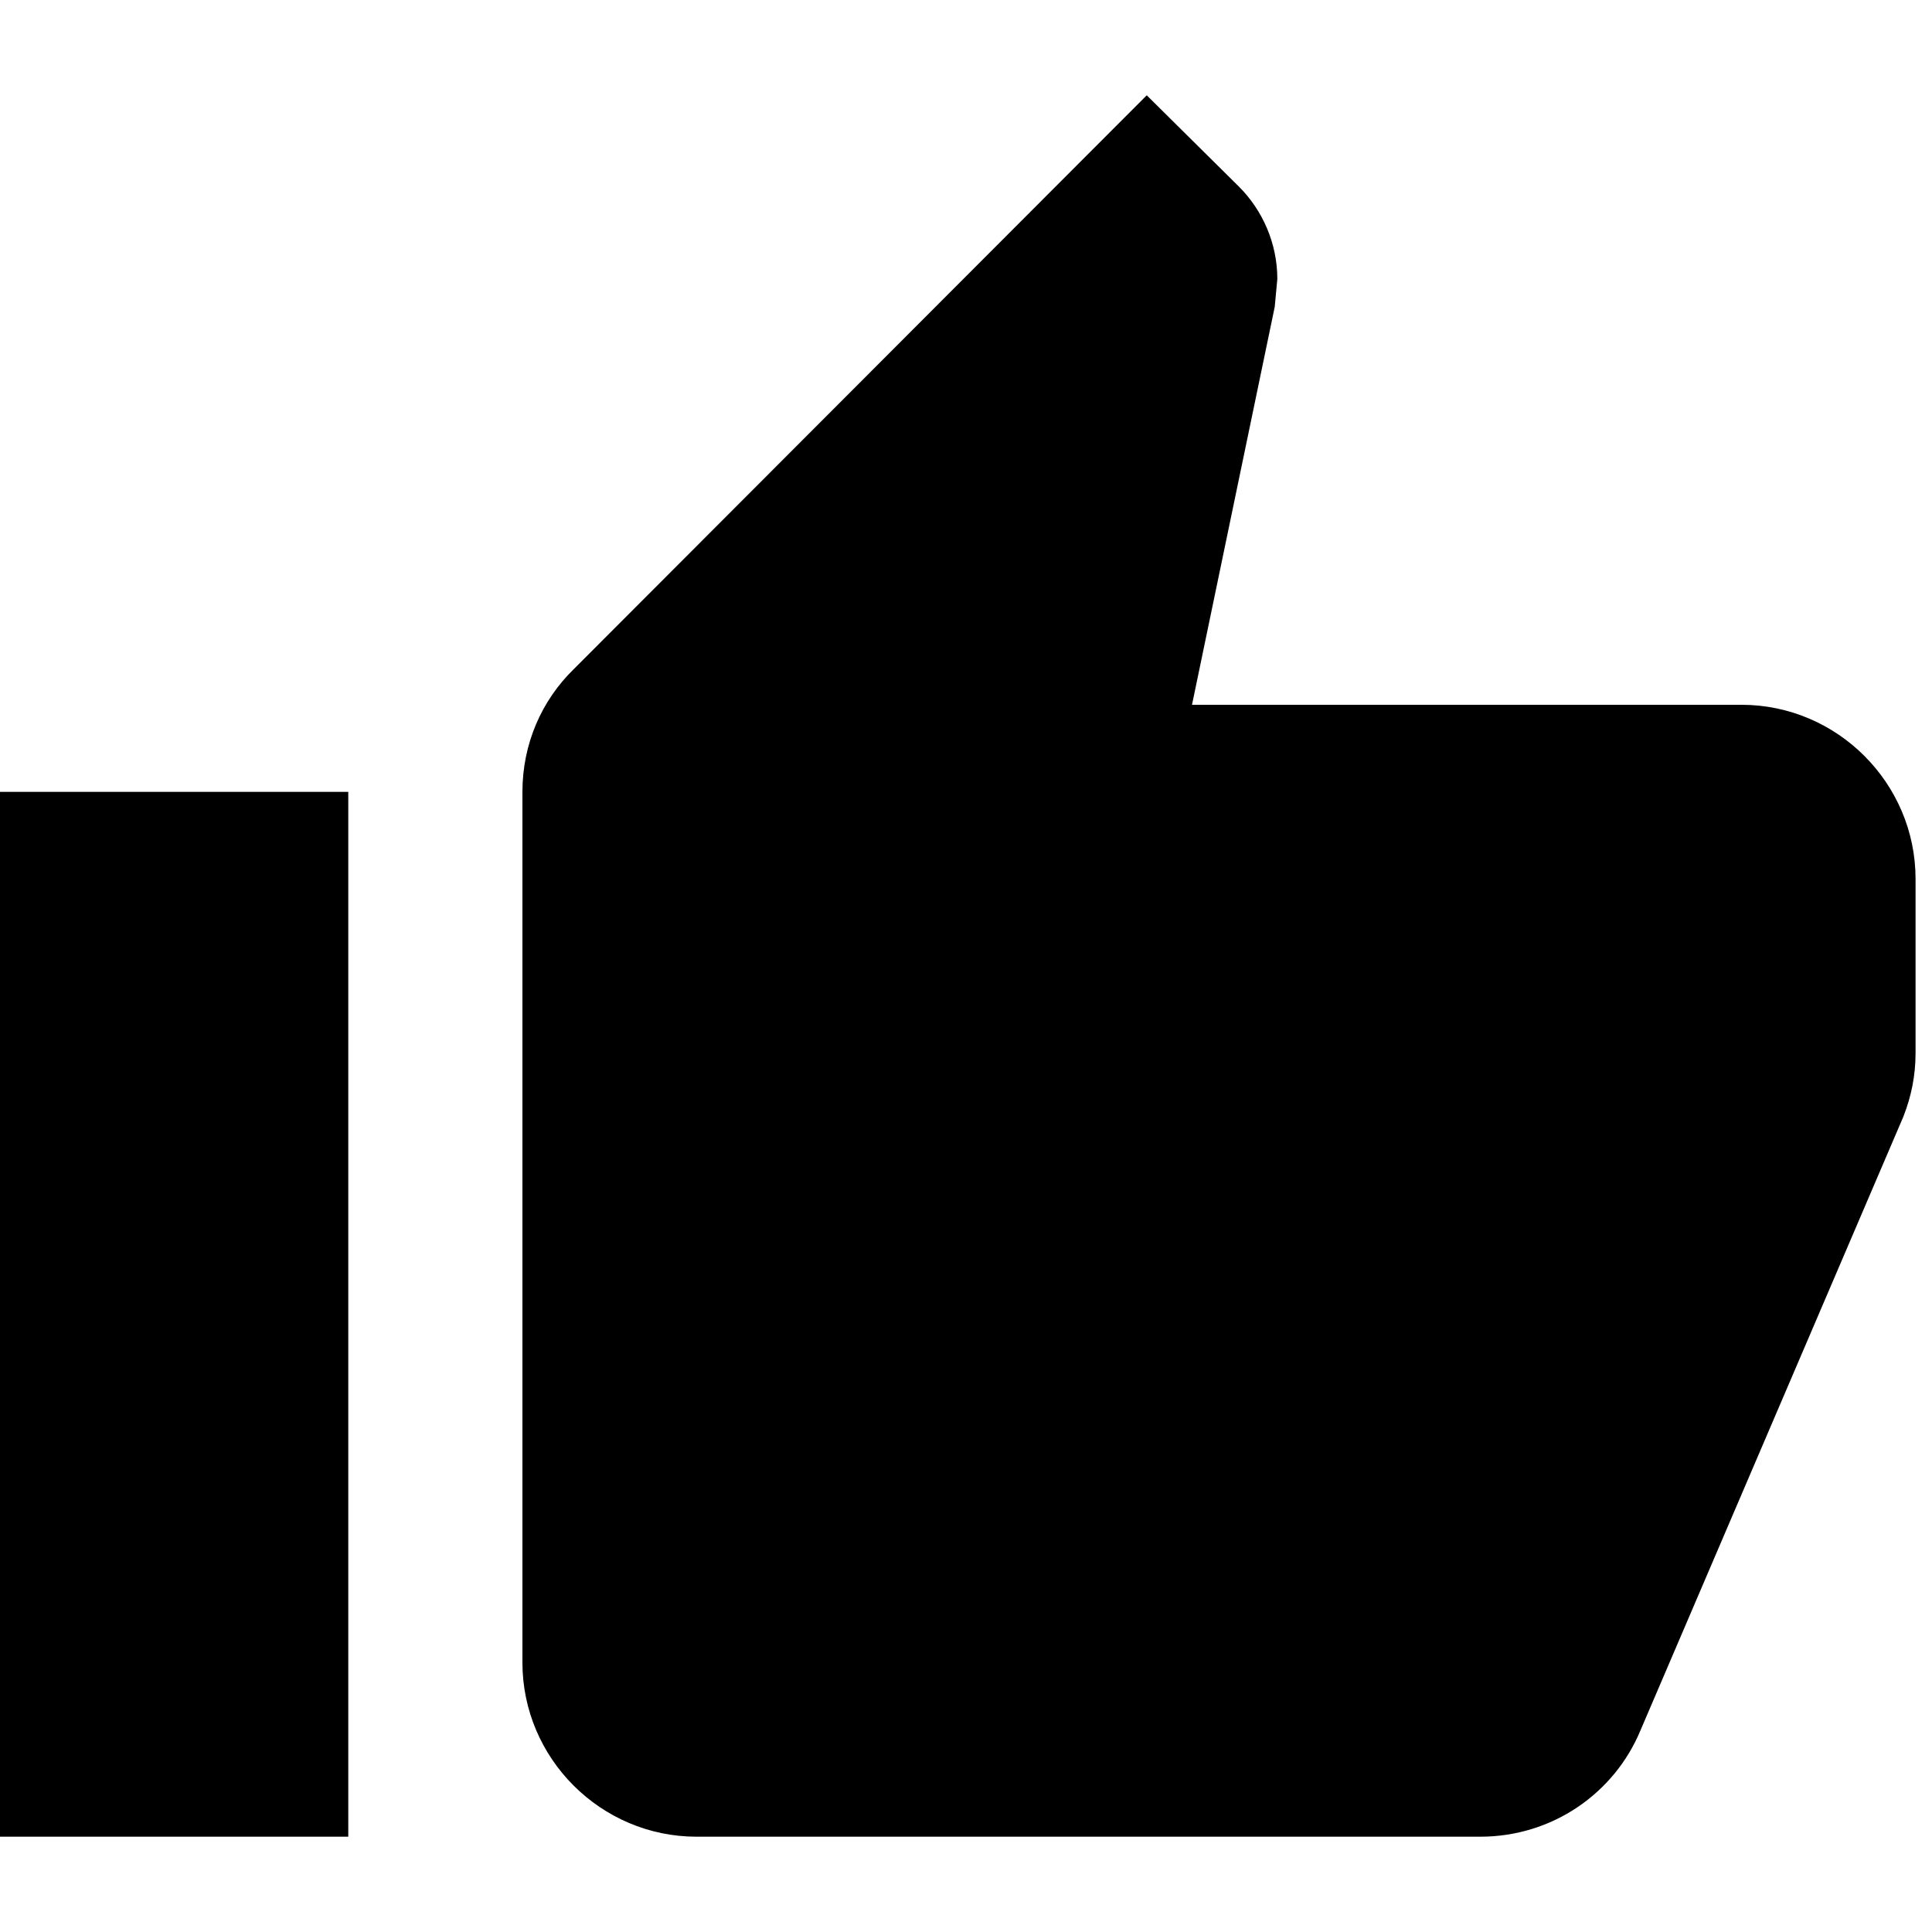<svg width="39" height="39" viewBox="0 0 49 45" fill="none" xmlns="http://www.w3.org/2000/svg">
<path d="M0 44.583H8.833V18.083H0V44.583ZM48.583 20.292C48.583 17.863 46.596 15.875 44.167 15.875H30.232L32.33 5.783L32.396 5.076C32.396 4.171 32.021 3.332 31.425 2.736L29.084 0.417L14.553 14.97C13.736 15.765 13.25 16.869 13.25 18.083V40.167C13.25 42.596 15.238 44.583 17.667 44.583H37.542C39.375 44.583 40.943 43.479 41.605 41.889L48.274 26.32C48.473 25.813 48.583 25.283 48.583 24.708V20.292Z" fill="#current"/>
</svg>
